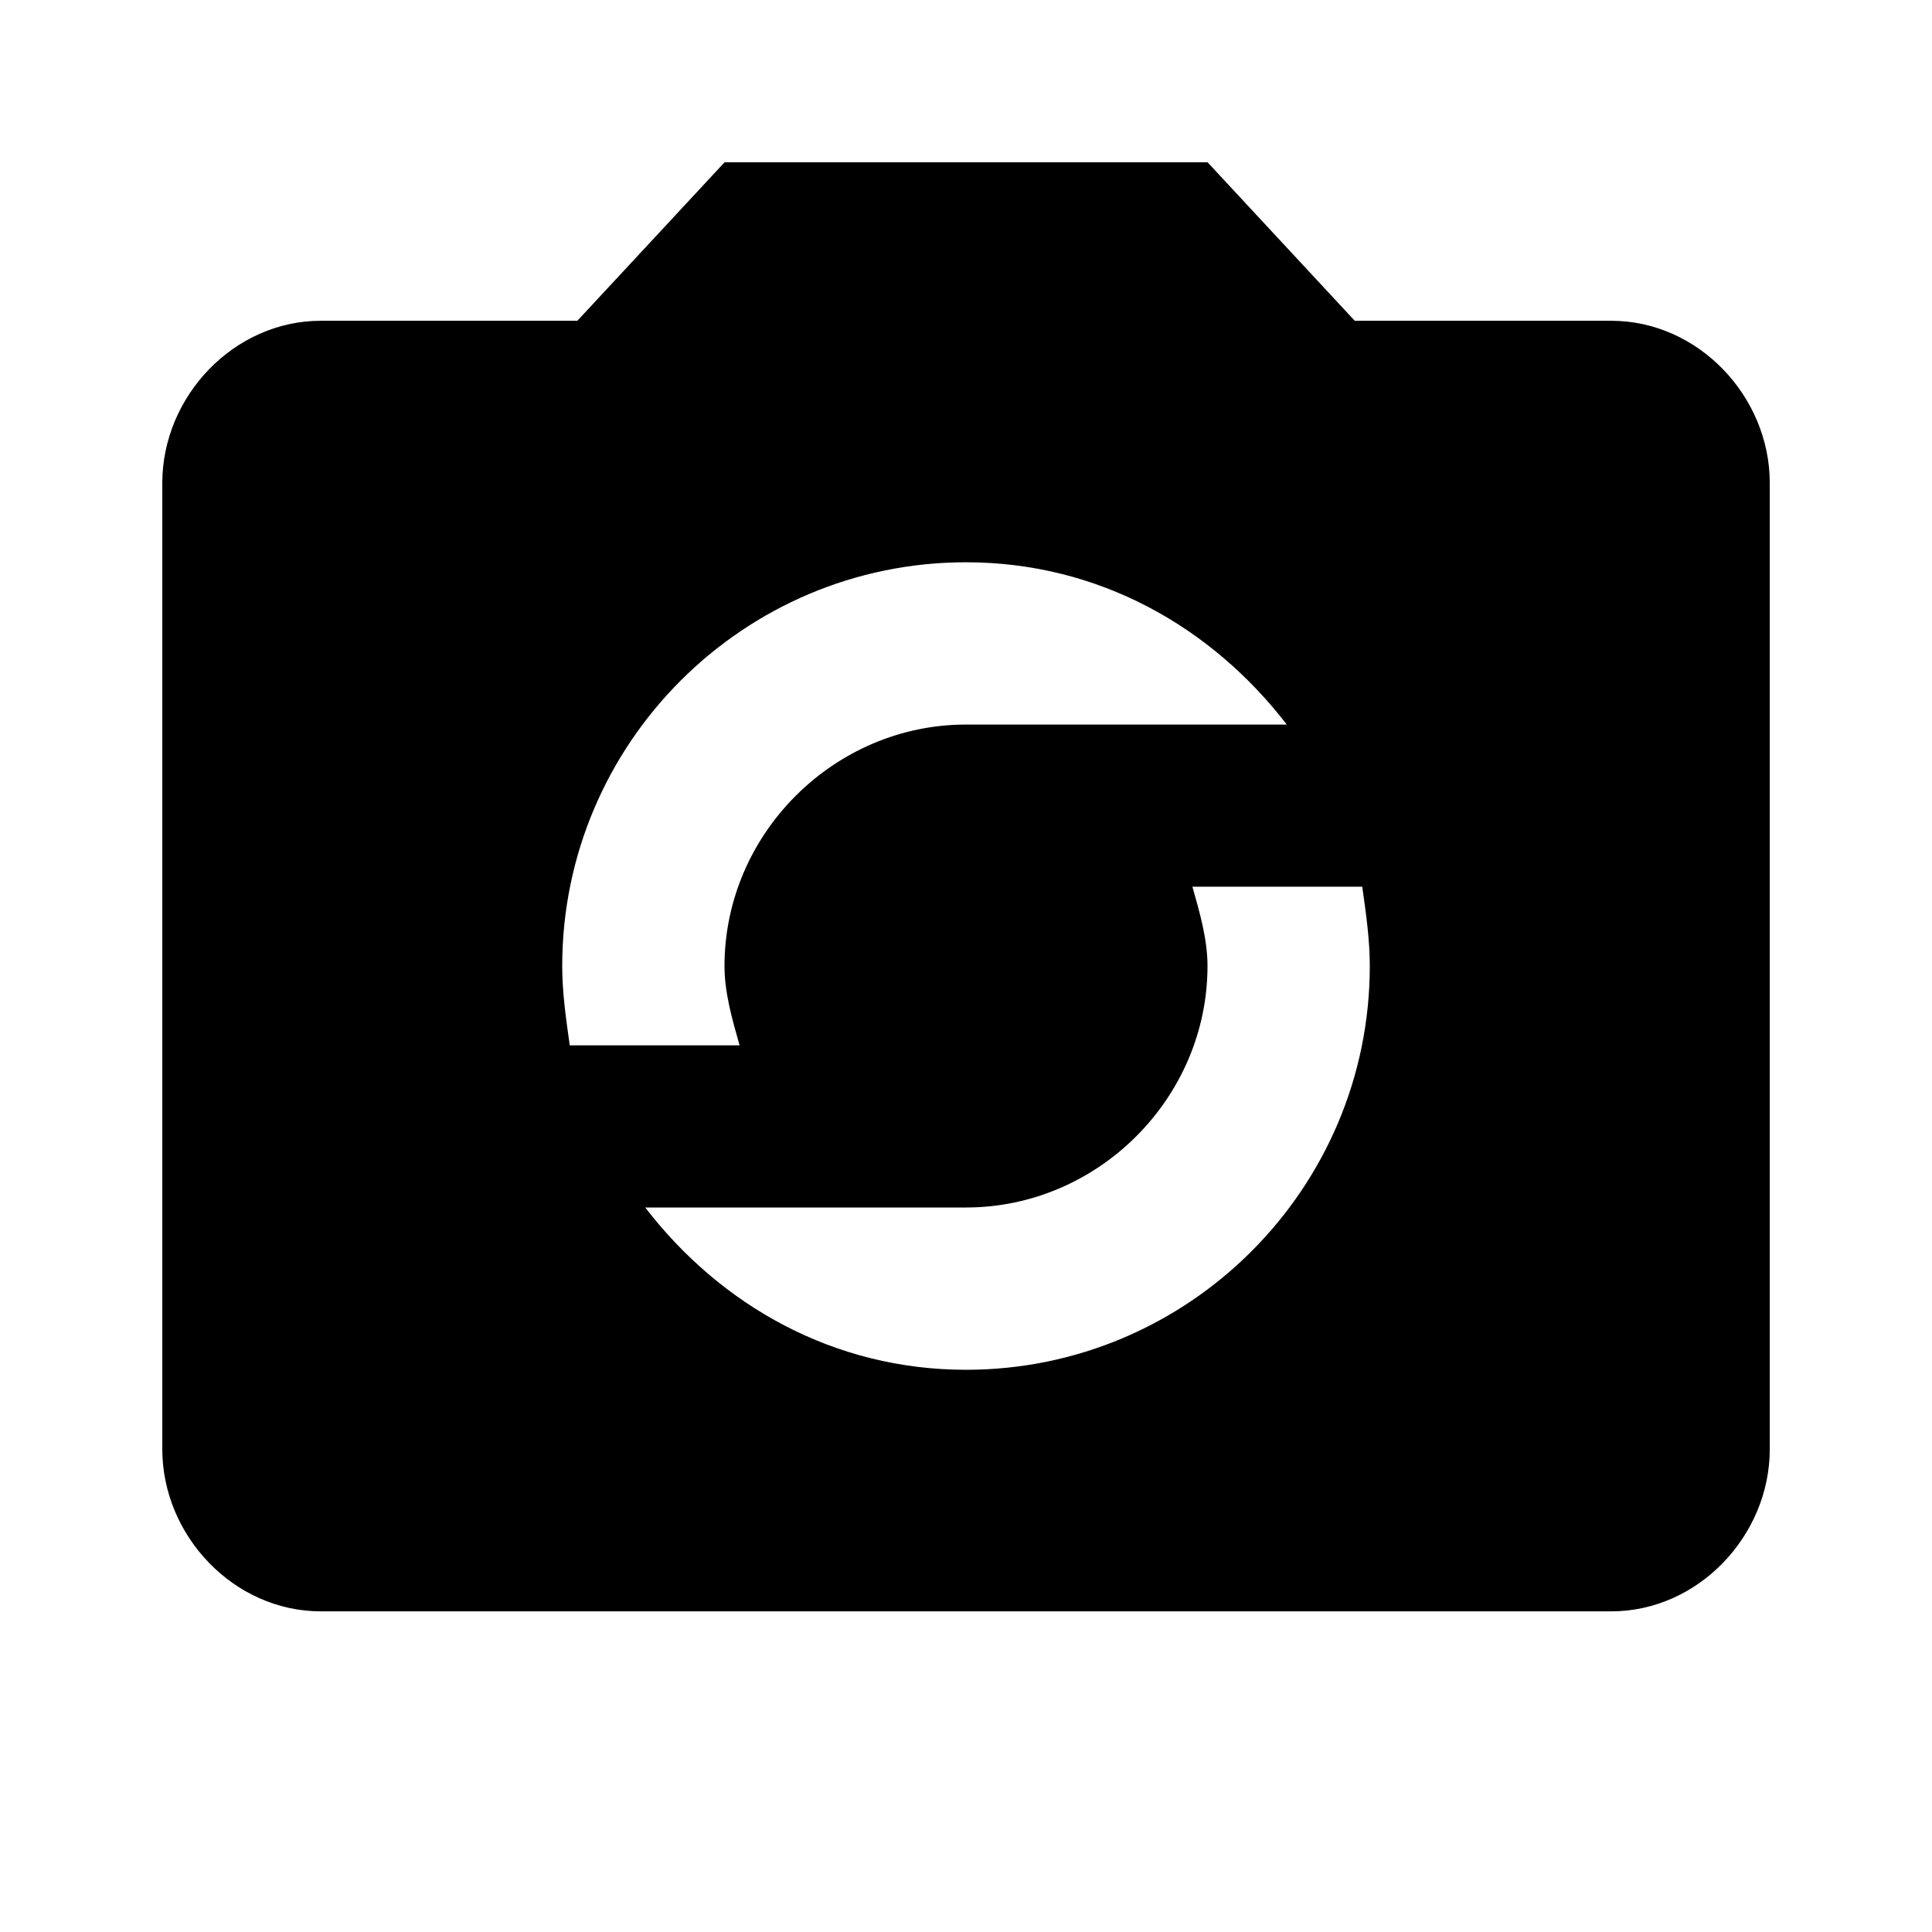 <!-- Generated by IcoMoon.io -->
<svg version="1.1" xmlns="http://www.w3.org/2000/svg" width="32" height="32" viewBox="0 0 32 32">
<title>party_mode</title>
<path d="M16 22.688c3.688 0 6.688-3 6.688-6.688 0-0.438-0.063-0.875-0.125-1.313h-2.813c0.125 0.438 0.25 0.875 0.25 1.313 0 2.188-1.813 4-4 4h-5.313c1.25 1.625 3.125 2.688 5.313 2.688zM16 9.313c-3.688 0-6.688 3-6.688 6.688 0 0.438 0.063 0.875 0.125 1.313h2.813c-0.125-0.438-0.25-0.875-0.25-1.313 0-2.188 1.813-4 4-4h5.313c-1.25-1.625-3.125-2.688-5.313-2.688zM26.688 5.313c1.438 0 2.625 1.25 2.625 2.688v16c0 1.438-1.188 2.688-2.625 2.688h-21.375c-1.438 0-2.625-1.25-2.625-2.688v-16c0-1.438 1.188-2.688 2.625-2.688h4.25l2.438-2.625h8l2.438 2.625h4.25z"></path>
</svg>
